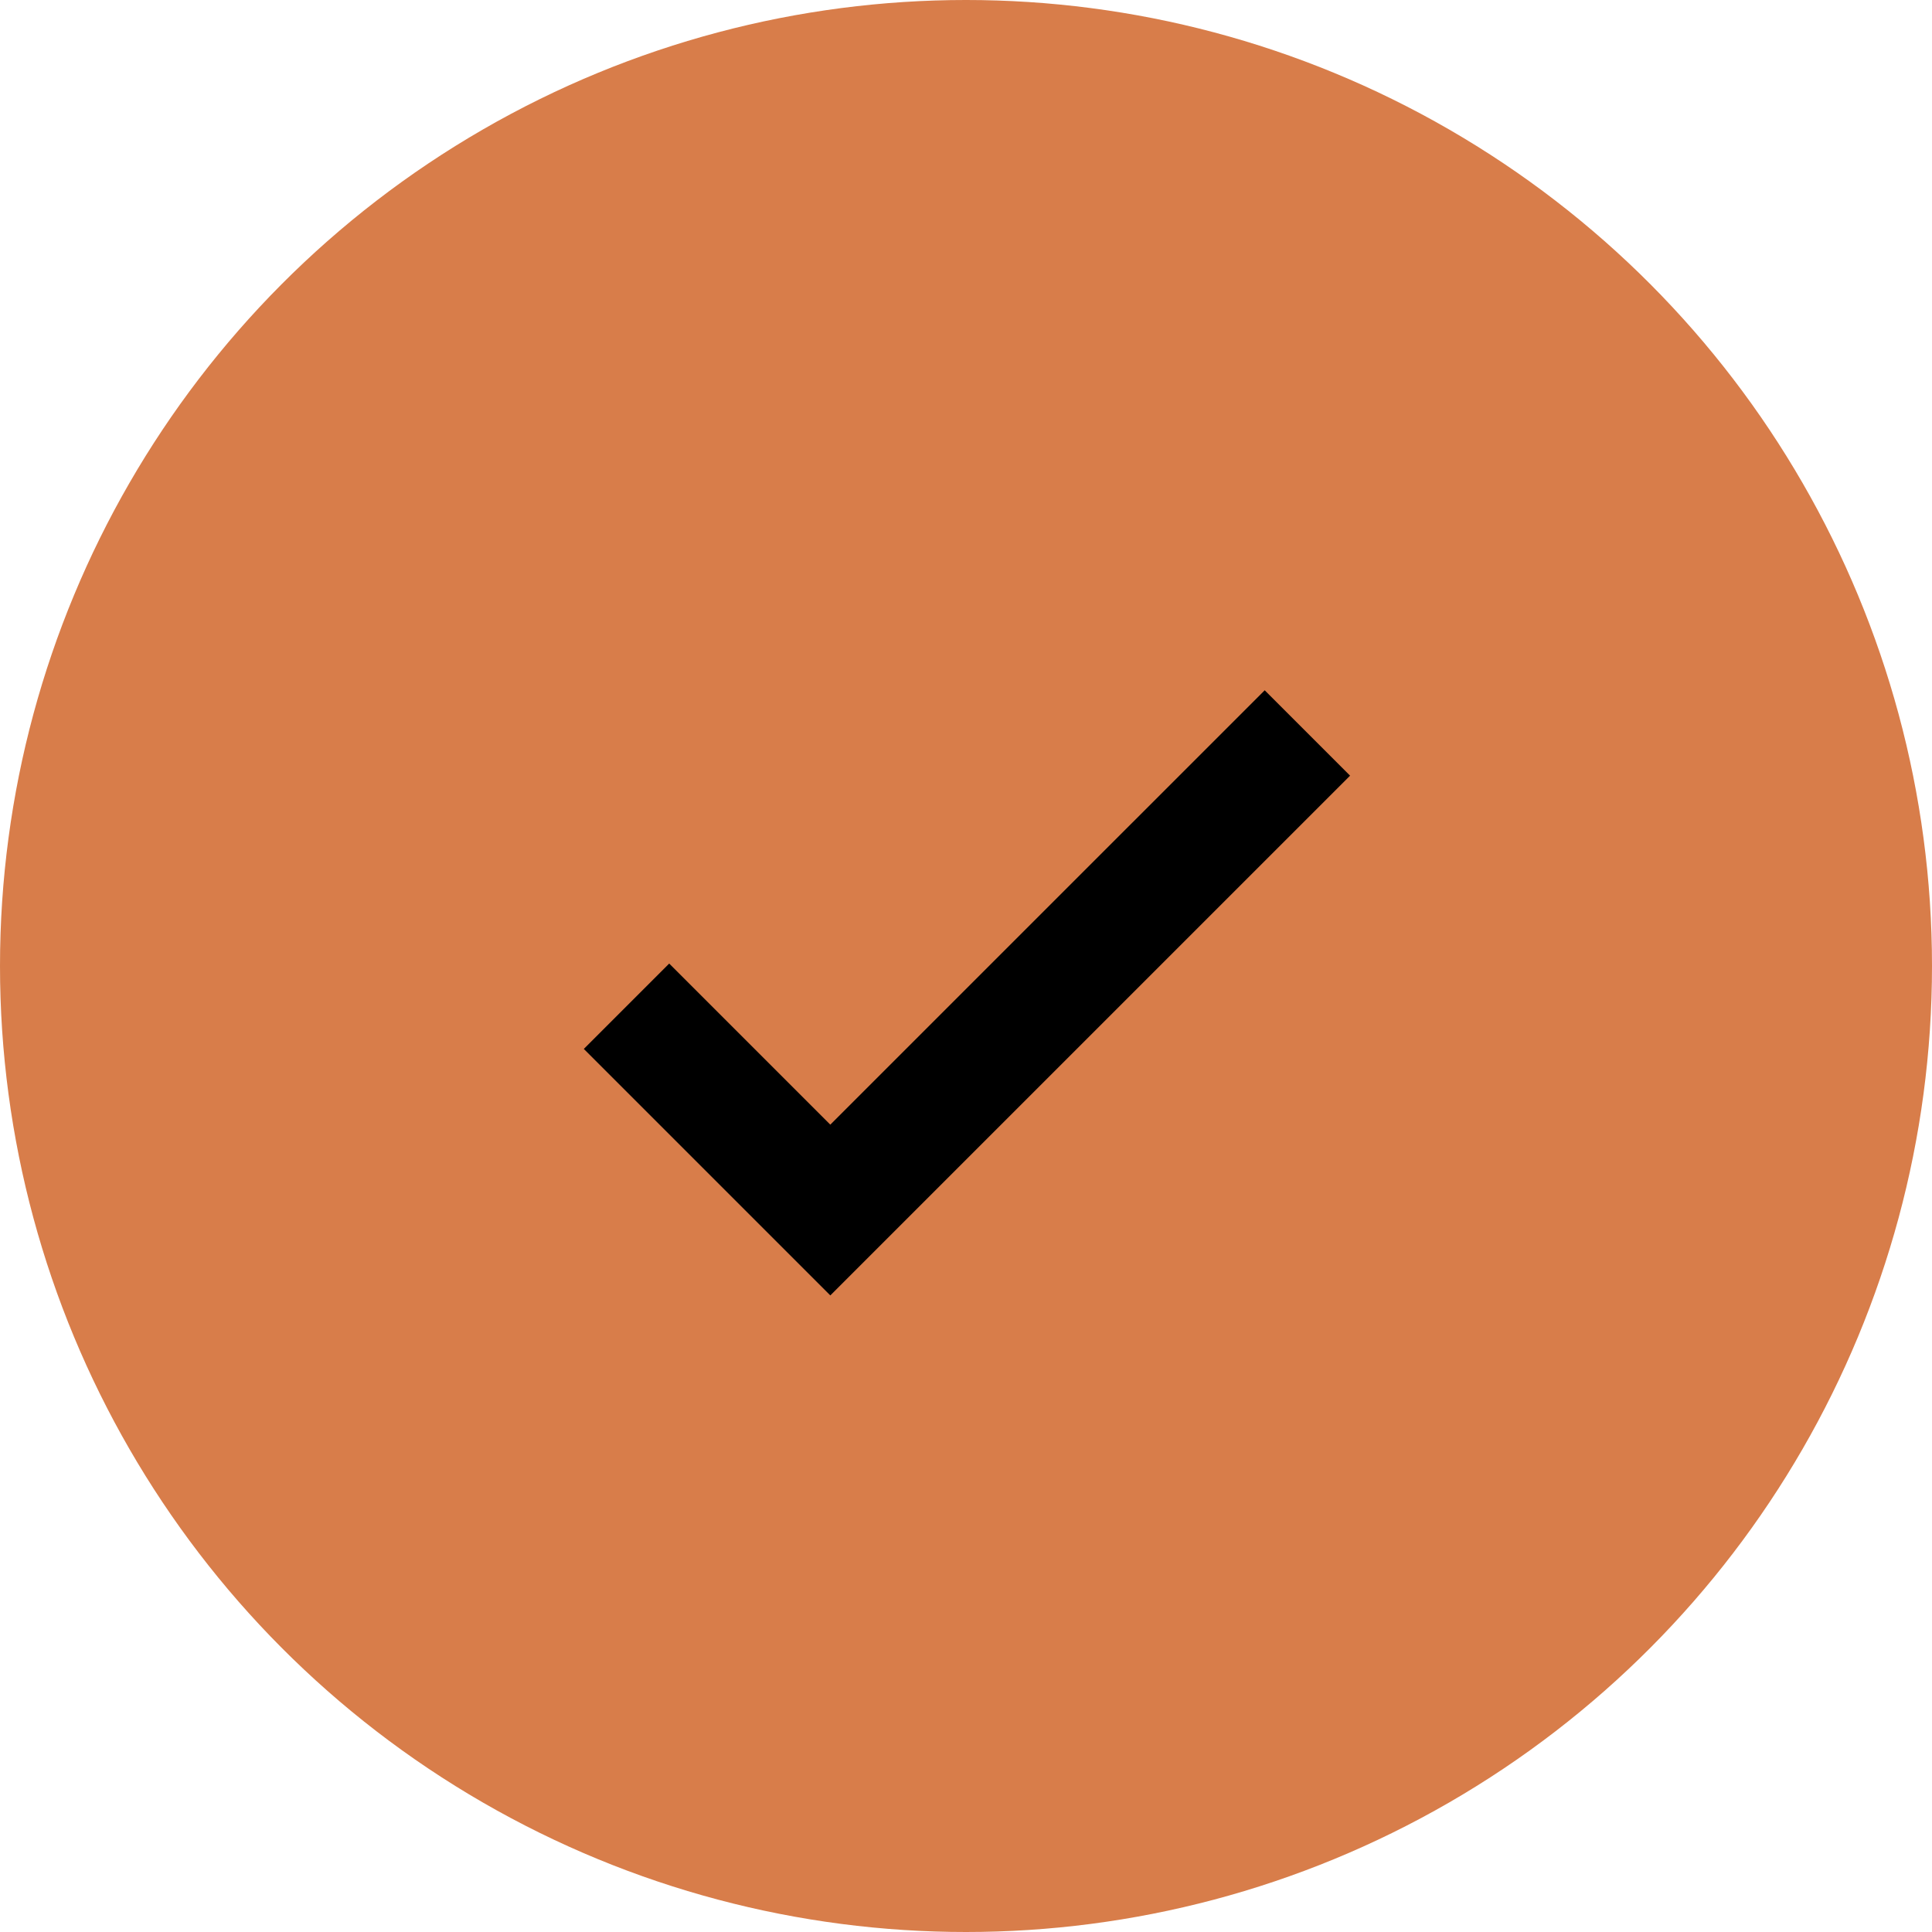 <svg width="64" height="64" viewBox="0 0 64 64" fill="none" xmlns="http://www.w3.org/2000/svg">
<circle cx="32" cy="32" r="32" fill="#D87D4A"/>
<path d="M20.754 33.333L27.505 40.084L43.309 24.281" stroke="#000" stroke-width="4"/>
</svg>
